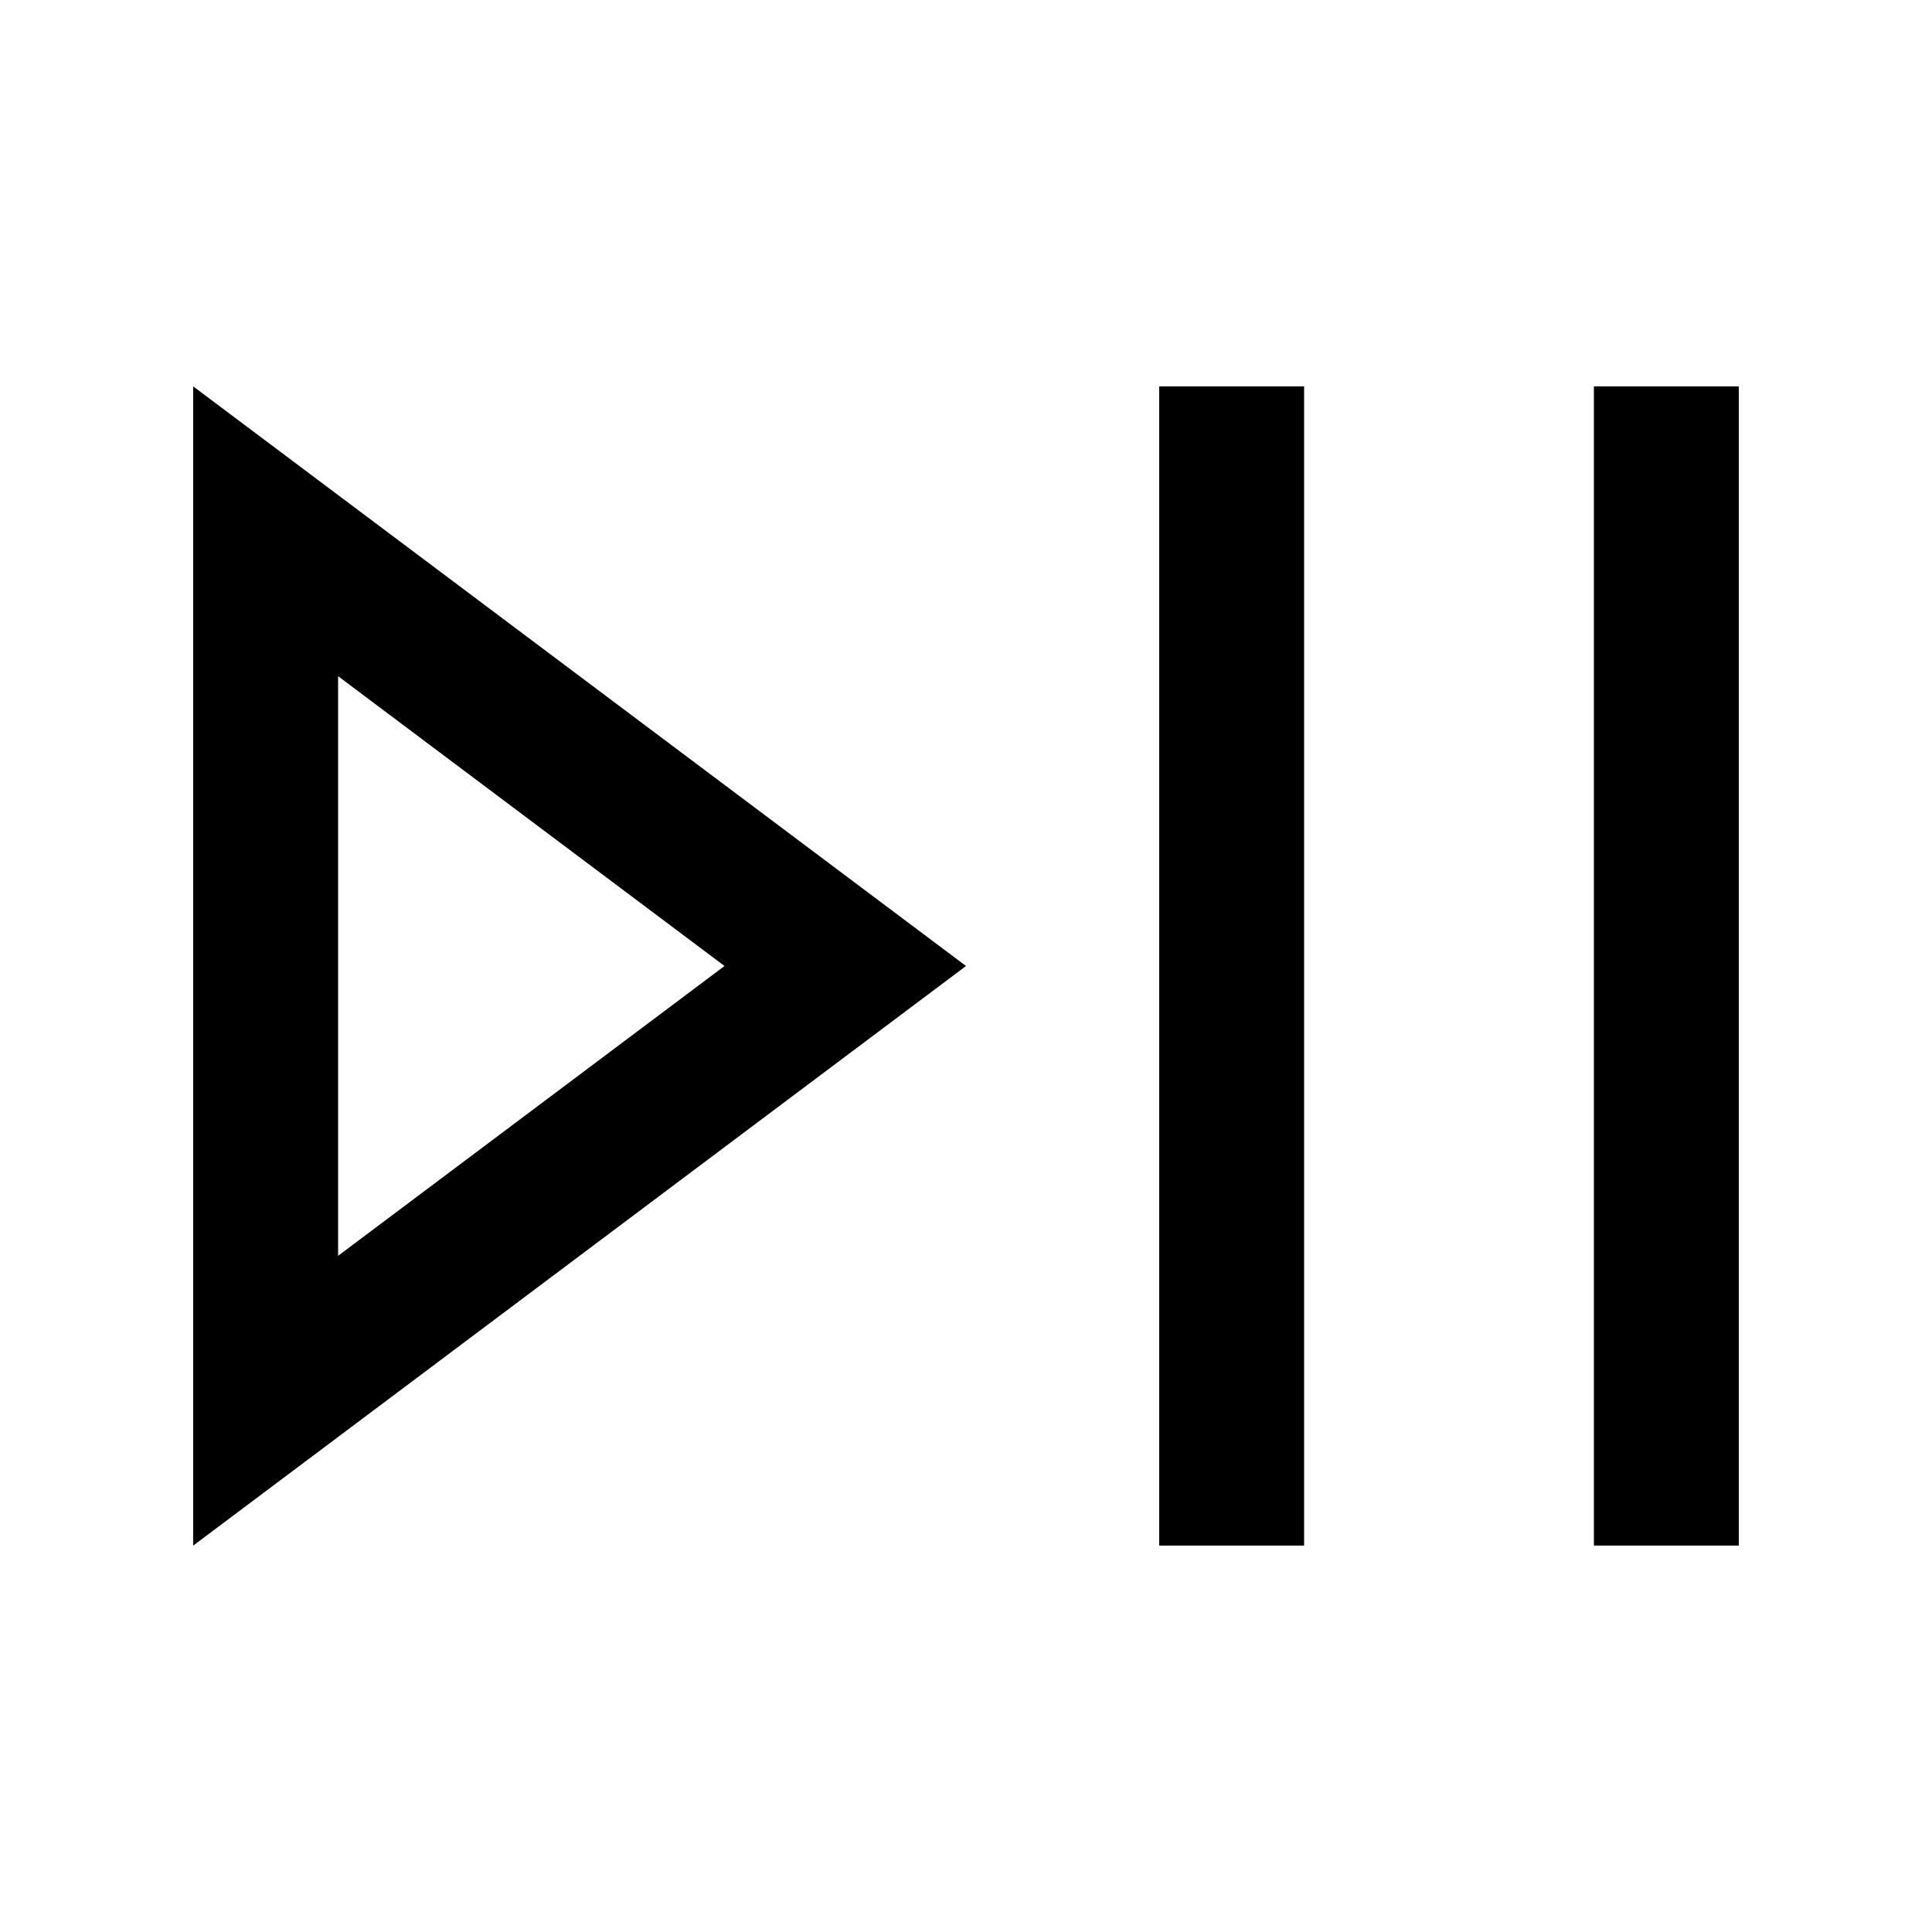 <svg xmlns="http://www.w3.org/2000/svg" width="24" height="24" viewBox="0 0 640 512">
    <path d="M64 448l0-60 0-264 0-60 48 36L280 226l40 30-40 30L112 412 64 448zM240 256L112 160l0 192 128-96zM432 88l0 336 0 24-48 0 0-24 0-336 0-24 48 0 0 24zm144 0l0 336 0 24-48 0 0-24 0-336 0-24 48 0 0 24z"/>
</svg>